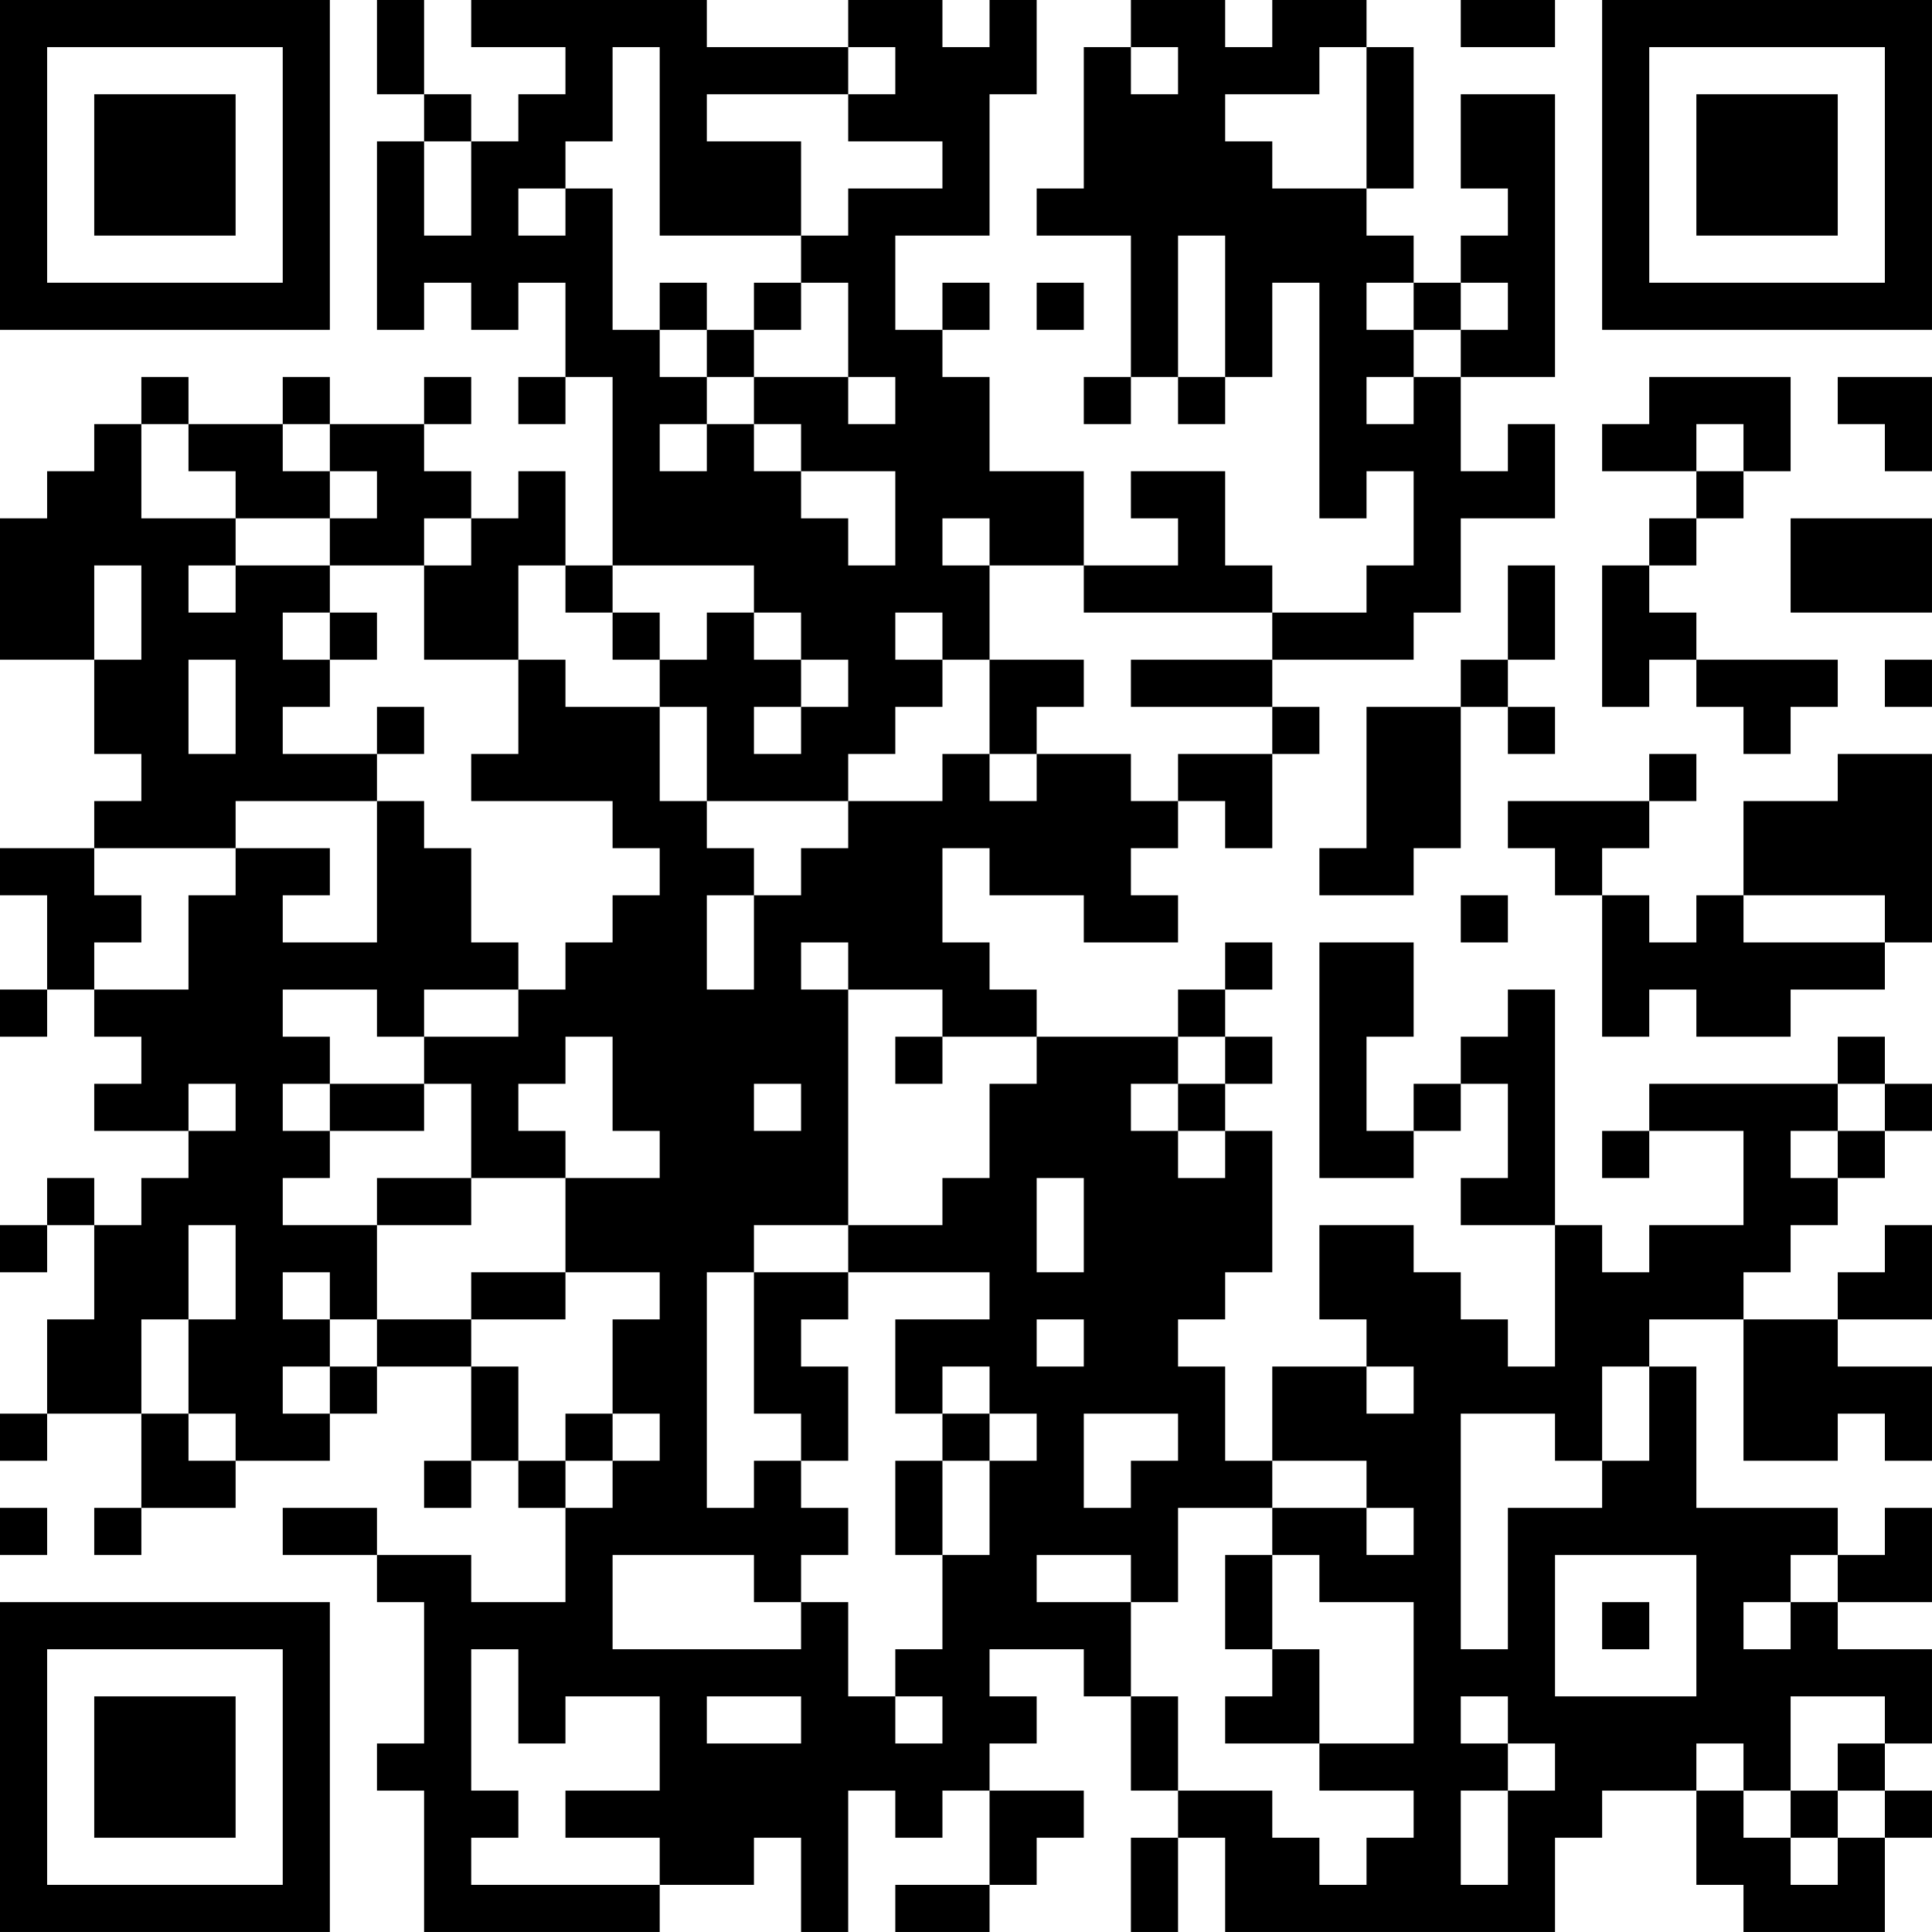 <?xml version="1.0" encoding="UTF-8"?>
<svg xmlns="http://www.w3.org/2000/svg" version="1.1" width="200" height="200" viewBox="0 0 200 200"><rect x="0" y="0" width="200" height="200" fill="#ffffff"/><g transform="scale(4.878)"><g transform="translate(0,0)"><path fill-rule="evenodd" d="M8 0L8 2L9 2L9 3L8 3L8 7L9 7L9 6L10 6L10 7L11 7L11 6L12 6L12 8L11 8L11 9L12 9L12 8L13 8L13 12L12 12L12 10L11 10L11 11L10 11L10 10L9 10L9 9L10 9L10 8L9 8L9 9L7 9L7 8L6 8L6 9L4 9L4 8L3 8L3 9L2 9L2 10L1 10L1 11L0 11L0 14L2 14L2 16L3 16L3 17L2 17L2 18L0 18L0 19L1 19L1 21L0 21L0 22L1 22L1 21L2 21L2 22L3 22L3 23L2 23L2 24L4 24L4 25L3 25L3 26L2 26L2 25L1 25L1 26L0 26L0 27L1 27L1 26L2 26L2 28L1 28L1 30L0 30L0 31L1 31L1 30L3 30L3 32L2 32L2 33L3 33L3 32L5 32L5 31L7 31L7 30L8 30L8 29L10 29L10 31L9 31L9 32L10 32L10 31L11 31L11 32L12 32L12 34L10 34L10 33L8 33L8 32L6 32L6 33L8 33L8 34L9 34L9 37L8 37L8 38L9 38L9 41L14 41L14 40L16 40L16 39L17 39L17 41L18 41L18 38L19 38L19 39L20 39L20 38L21 38L21 40L19 40L19 41L21 41L21 40L22 40L22 39L23 39L23 38L21 38L21 37L22 37L22 36L21 36L21 35L23 35L23 36L24 36L24 38L25 38L25 39L24 39L24 41L25 41L25 39L26 39L26 41L33 41L33 39L34 39L34 38L36 38L36 40L37 40L37 41L40 41L40 39L41 39L41 38L40 38L40 37L41 37L41 35L39 35L39 34L41 34L41 32L40 32L40 33L39 33L39 32L36 32L36 29L35 29L35 28L37 28L37 31L39 31L39 30L40 30L40 31L41 31L41 29L39 29L39 28L41 28L41 26L40 26L40 27L39 27L39 28L37 28L37 27L38 27L38 26L39 26L39 25L40 25L40 24L41 24L41 23L40 23L40 22L39 22L39 23L35 23L35 24L34 24L34 25L35 25L35 24L37 24L37 26L35 26L35 27L34 27L34 26L33 26L33 21L32 21L32 22L31 22L31 23L30 23L30 24L29 24L29 22L30 22L30 20L28 20L28 25L30 25L30 24L31 24L31 23L32 23L32 25L31 25L31 26L33 26L33 29L32 29L32 28L31 28L31 27L30 27L30 26L28 26L28 28L29 28L29 29L27 29L27 31L26 31L26 29L25 29L25 28L26 28L26 27L27 27L27 24L26 24L26 23L27 23L27 22L26 22L26 21L27 21L27 20L26 20L26 21L25 21L25 22L22 22L22 21L21 21L21 20L20 20L20 18L21 18L21 19L23 19L23 20L25 20L25 19L24 19L24 18L25 18L25 17L26 17L26 18L27 18L27 16L28 16L28 15L27 15L27 14L30 14L30 13L31 13L31 11L33 11L33 9L32 9L32 10L31 10L31 8L33 8L33 2L31 2L31 4L32 4L32 5L31 5L31 6L30 6L30 5L29 5L29 4L30 4L30 1L29 1L29 0L27 0L27 1L26 1L26 0L24 0L24 1L23 1L23 4L22 4L22 5L24 5L24 8L23 8L23 9L24 9L24 8L25 8L25 9L26 9L26 8L27 8L27 6L28 6L28 11L29 11L29 10L30 10L30 12L29 12L29 13L27 13L27 12L26 12L26 10L24 10L24 11L25 11L25 12L23 12L23 10L21 10L21 8L20 8L20 7L21 7L21 6L20 6L20 7L19 7L19 5L21 5L21 2L22 2L22 0L21 0L21 1L20 1L20 0L18 0L18 1L15 1L15 0L10 0L10 1L12 1L12 2L11 2L11 3L10 3L10 2L9 2L9 0ZM31 0L31 1L33 1L33 0ZM13 1L13 3L12 3L12 4L11 4L11 5L12 5L12 4L13 4L13 7L14 7L14 8L15 8L15 9L14 9L14 10L15 10L15 9L16 9L16 10L17 10L17 11L18 11L18 12L19 12L19 10L17 10L17 9L16 9L16 8L18 8L18 9L19 9L19 8L18 8L18 6L17 6L17 5L18 5L18 4L20 4L20 3L18 3L18 2L19 2L19 1L18 1L18 2L15 2L15 3L17 3L17 5L14 5L14 1ZM24 1L24 2L25 2L25 1ZM28 1L28 2L26 2L26 3L27 3L27 4L29 4L29 1ZM9 3L9 5L10 5L10 3ZM25 5L25 8L26 8L26 5ZM14 6L14 7L15 7L15 8L16 8L16 7L17 7L17 6L16 6L16 7L15 7L15 6ZM22 6L22 7L23 7L23 6ZM29 6L29 7L30 7L30 8L29 8L29 9L30 9L30 8L31 8L31 7L32 7L32 6L31 6L31 7L30 7L30 6ZM35 8L35 9L34 9L34 10L36 10L36 11L35 11L35 12L34 12L34 15L35 15L35 14L36 14L36 15L37 15L37 16L38 16L38 15L39 15L39 14L36 14L36 13L35 13L35 12L36 12L36 11L37 11L37 10L38 10L38 8ZM39 8L39 9L40 9L40 10L41 10L41 8ZM3 9L3 11L5 11L5 12L4 12L4 13L5 13L5 12L7 12L7 13L6 13L6 14L7 14L7 15L6 15L6 16L8 16L8 17L5 17L5 18L2 18L2 19L3 19L3 20L2 20L2 21L4 21L4 19L5 19L5 18L7 18L7 19L6 19L6 20L8 20L8 17L9 17L9 18L10 18L10 20L11 20L11 21L9 21L9 22L8 22L8 21L6 21L6 22L7 22L7 23L6 23L6 24L7 24L7 25L6 25L6 26L8 26L8 28L7 28L7 27L6 27L6 28L7 28L7 29L6 29L6 30L7 30L7 29L8 29L8 28L10 28L10 29L11 29L11 31L12 31L12 32L13 32L13 31L14 31L14 30L13 30L13 28L14 28L14 27L12 27L12 25L14 25L14 24L13 24L13 22L12 22L12 23L11 23L11 24L12 24L12 25L10 25L10 23L9 23L9 22L11 22L11 21L12 21L12 20L13 20L13 19L14 19L14 18L13 18L13 17L10 17L10 16L11 16L11 14L12 14L12 15L14 15L14 17L15 17L15 18L16 18L16 19L15 19L15 21L16 21L16 19L17 19L17 18L18 18L18 17L20 17L20 16L21 16L21 17L22 17L22 16L24 16L24 17L25 17L25 16L27 16L27 15L24 15L24 14L27 14L27 13L23 13L23 12L21 12L21 11L20 11L20 12L21 12L21 14L20 14L20 13L19 13L19 14L20 14L20 15L19 15L19 16L18 16L18 17L15 17L15 15L14 15L14 14L15 14L15 13L16 13L16 14L17 14L17 15L16 15L16 16L17 16L17 15L18 15L18 14L17 14L17 13L16 13L16 12L13 12L13 13L12 13L12 12L11 12L11 14L9 14L9 12L10 12L10 11L9 11L9 12L7 12L7 11L8 11L8 10L7 10L7 9L6 9L6 10L7 10L7 11L5 11L5 10L4 10L4 9ZM36 9L36 10L37 10L37 9ZM38 11L38 13L41 13L41 11ZM2 12L2 14L3 14L3 12ZM32 12L32 14L31 14L31 15L29 15L29 18L28 18L28 19L30 19L30 18L31 18L31 15L32 15L32 16L33 16L33 15L32 15L32 14L33 14L33 12ZM7 13L7 14L8 14L8 13ZM13 13L13 14L14 14L14 13ZM4 14L4 16L5 16L5 14ZM21 14L21 16L22 16L22 15L23 15L23 14ZM40 14L40 15L41 15L41 14ZM8 15L8 16L9 16L9 15ZM35 16L35 17L32 17L32 18L33 18L33 19L34 19L34 22L35 22L35 21L36 21L36 22L38 22L38 21L40 21L40 20L41 20L41 16L39 16L39 17L37 17L37 19L36 19L36 20L35 20L35 19L34 19L34 18L35 18L35 17L36 17L36 16ZM31 19L31 20L32 20L32 19ZM37 19L37 20L40 20L40 19ZM17 20L17 21L18 21L18 26L16 26L16 27L15 27L15 32L16 32L16 31L17 31L17 32L18 32L18 33L17 33L17 34L16 34L16 33L13 33L13 35L17 35L17 34L18 34L18 36L19 36L19 37L20 37L20 36L19 36L19 35L20 35L20 33L21 33L21 31L22 31L22 30L21 30L21 29L20 29L20 30L19 30L19 28L21 28L21 27L18 27L18 26L20 26L20 25L21 25L21 23L22 23L22 22L20 22L20 21L18 21L18 20ZM19 22L19 23L20 23L20 22ZM25 22L25 23L24 23L24 24L25 24L25 25L26 25L26 24L25 24L25 23L26 23L26 22ZM4 23L4 24L5 24L5 23ZM7 23L7 24L9 24L9 23ZM16 23L16 24L17 24L17 23ZM39 23L39 24L38 24L38 25L39 25L39 24L40 24L40 23ZM8 25L8 26L10 26L10 25ZM22 25L22 27L23 27L23 25ZM4 26L4 28L3 28L3 30L4 30L4 31L5 31L5 30L4 30L4 28L5 28L5 26ZM10 27L10 28L12 28L12 27ZM16 27L16 30L17 30L17 31L18 31L18 29L17 29L17 28L18 28L18 27ZM22 28L22 29L23 29L23 28ZM29 29L29 30L30 30L30 29ZM34 29L34 31L33 31L33 30L31 30L31 35L32 35L32 32L34 32L34 31L35 31L35 29ZM12 30L12 31L13 31L13 30ZM20 30L20 31L19 31L19 33L20 33L20 31L21 31L21 30ZM23 30L23 32L24 32L24 31L25 31L25 30ZM27 31L27 32L25 32L25 34L24 34L24 33L22 33L22 34L24 34L24 36L25 36L25 38L27 38L27 39L28 39L28 40L29 40L29 39L30 39L30 38L28 38L28 37L30 37L30 34L28 34L28 33L27 33L27 32L29 32L29 33L30 33L30 32L29 32L29 31ZM0 32L0 33L1 33L1 32ZM26 33L26 35L27 35L27 36L26 36L26 37L28 37L28 35L27 35L27 33ZM33 33L33 36L36 36L36 33ZM38 33L38 34L37 34L37 35L38 35L38 34L39 34L39 33ZM34 34L34 35L35 35L35 34ZM10 35L10 38L11 38L11 39L10 39L10 40L14 40L14 39L12 39L12 38L14 38L14 36L12 36L12 37L11 37L11 35ZM15 36L15 37L17 37L17 36ZM31 36L31 37L32 37L32 38L31 38L31 40L32 40L32 38L33 38L33 37L32 37L32 36ZM38 36L38 38L37 38L37 37L36 37L36 38L37 38L37 39L38 39L38 40L39 40L39 39L40 39L40 38L39 38L39 37L40 37L40 36ZM38 38L38 39L39 39L39 38ZM0 0L0 7L7 7L7 0ZM1 1L1 6L6 6L6 1ZM2 2L2 5L5 5L5 2ZM34 0L34 7L41 7L41 0ZM35 1L35 6L40 6L40 1ZM36 2L36 5L39 5L39 2ZM0 34L0 41L7 41L7 34ZM1 35L1 40L6 40L6 35ZM2 36L2 39L5 39L5 36Z" fill="#000000"/></g></g></svg>
